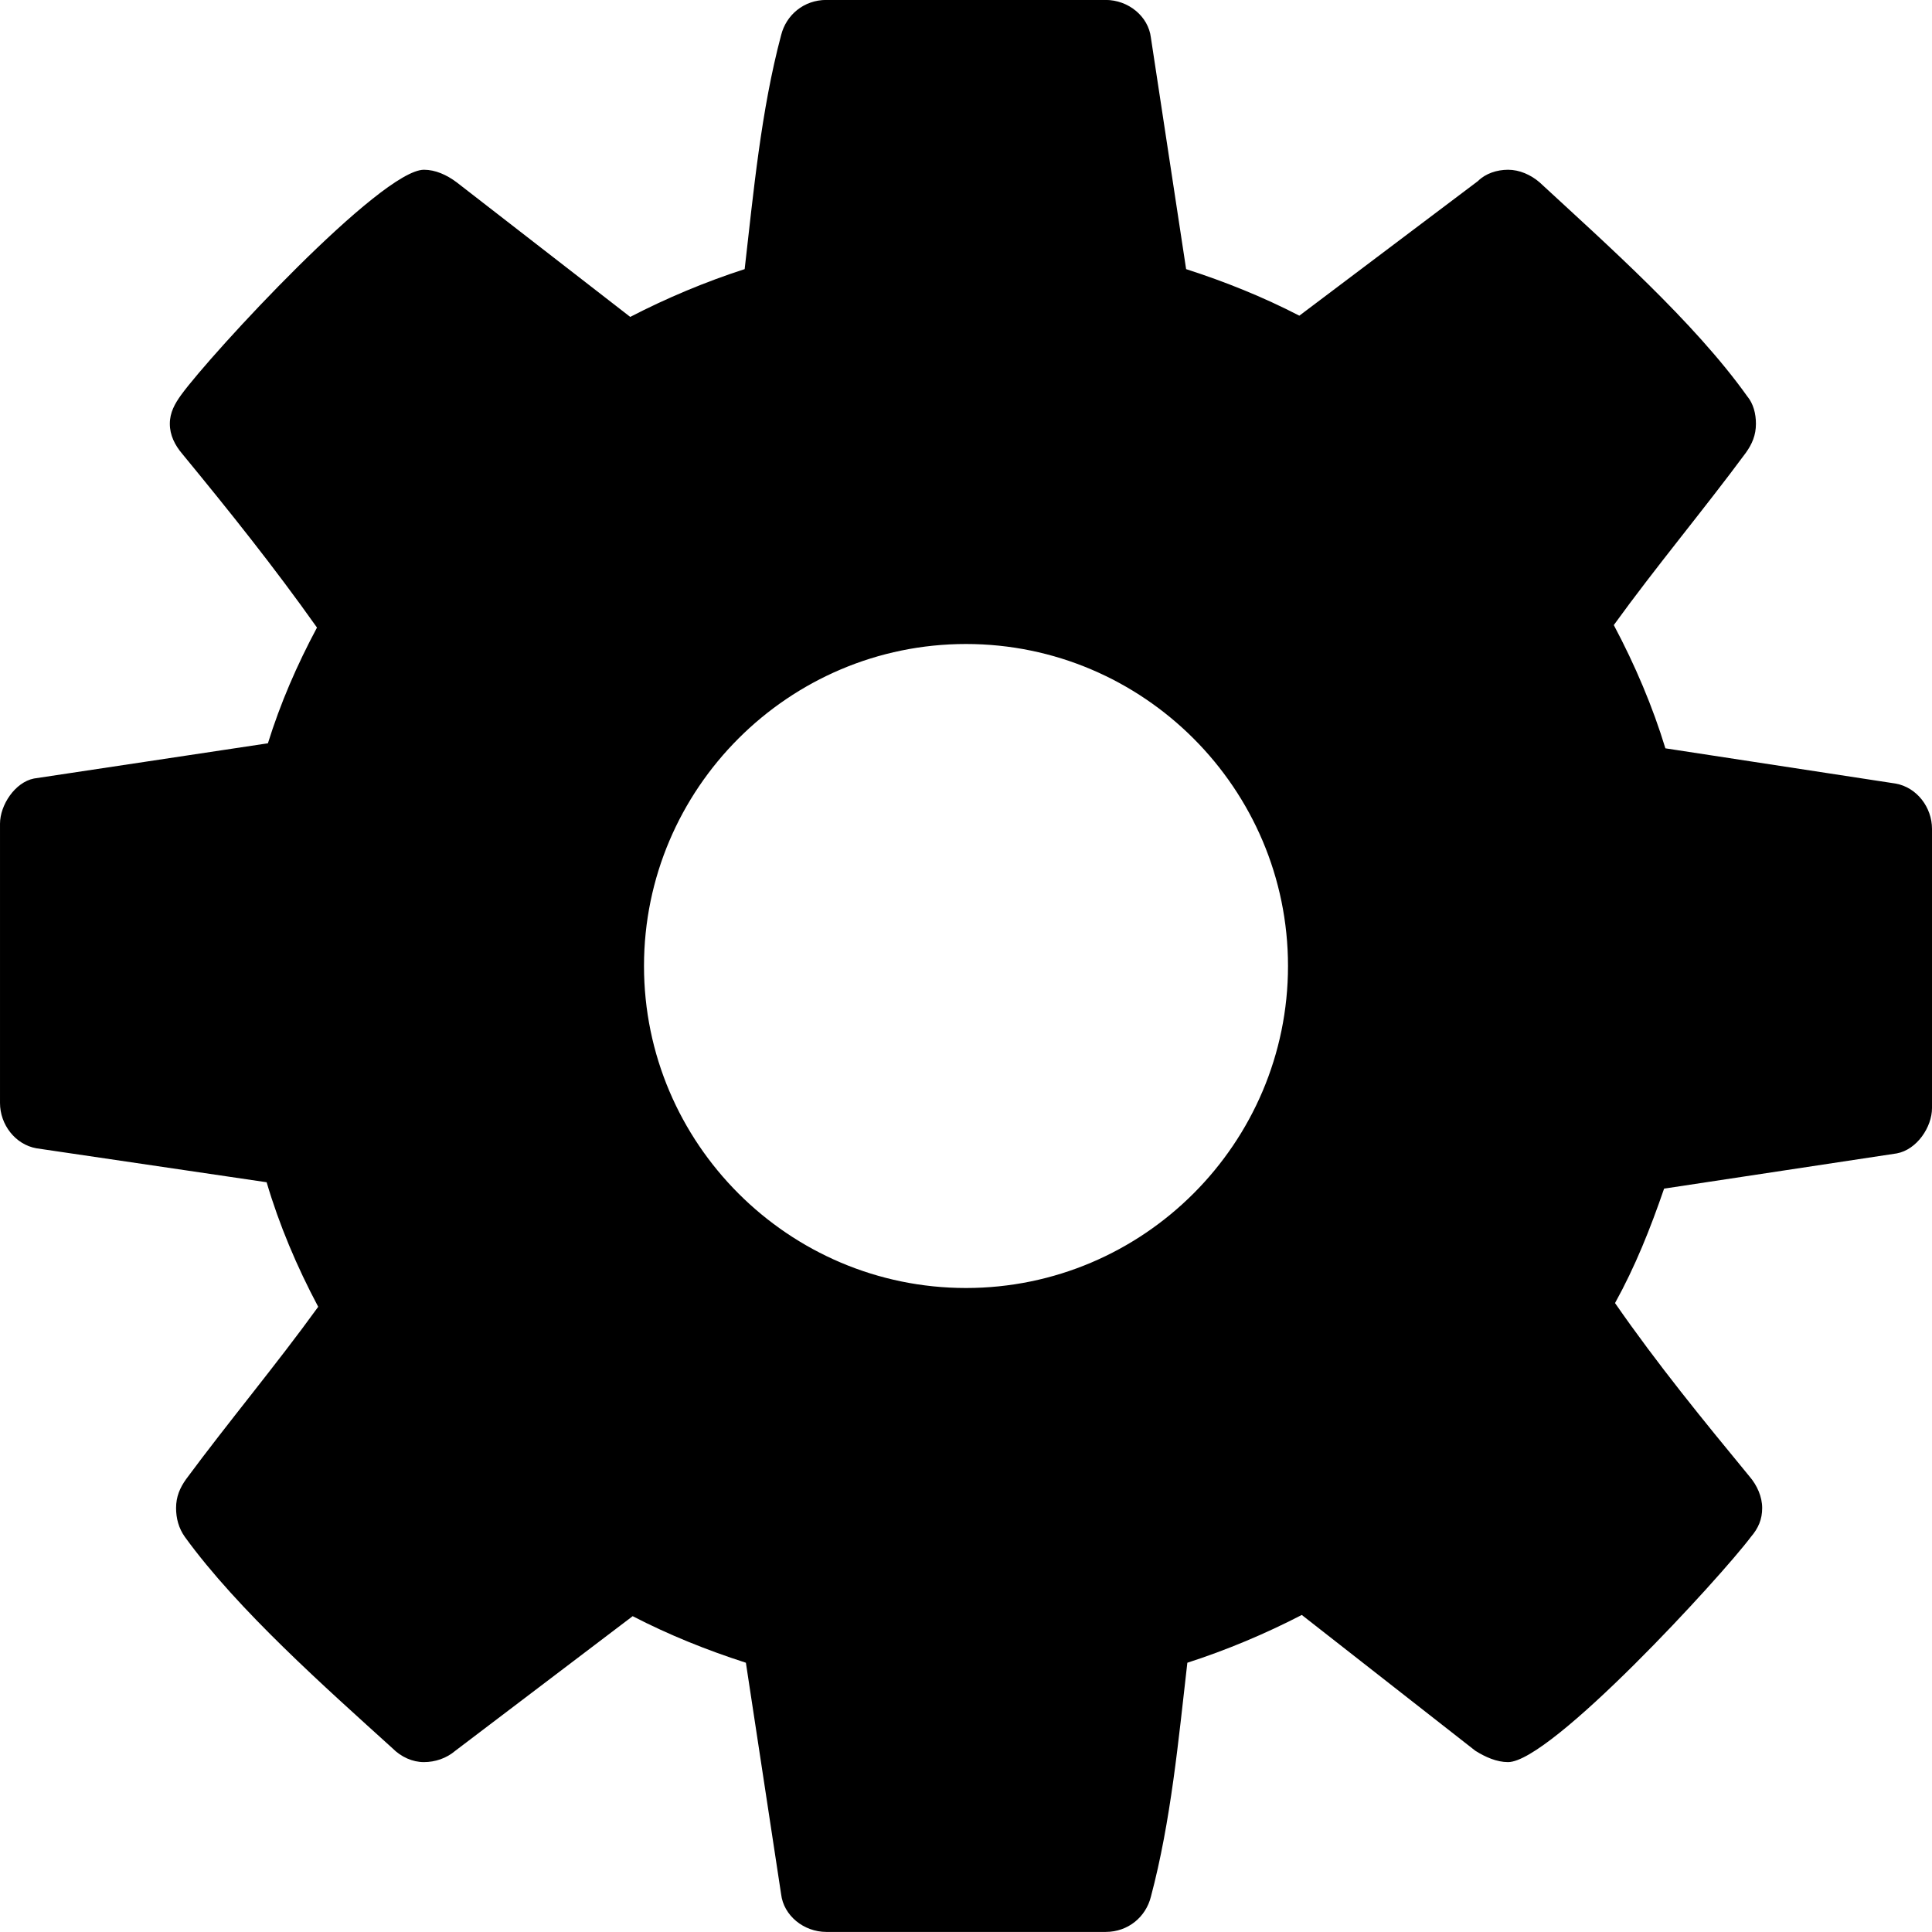 <!-- Generated by IcoMoon.io -->
<svg version="1.1" xmlns="http://www.w3.org/2000/svg" width="30" height="30" viewBox="0 0 30 30" xml:space="preserve" preserveAspectRatio="none" fill="{{shape_color}}" class="cp-target">
<path d="M20 15c0-2.754-2.246-5-5-5s-5 2.246-5 5 2.246 5 5 5 5-2.246 5-5zM30 12.871v4.336c0 0.293-0.234 0.645-0.547 0.703l-3.613 0.547c-0.215 0.625-0.449 1.211-0.762 1.777 0.664 0.957 1.367 1.816 2.090 2.695 0.117 0.137 0.195 0.313 0.195 0.488s-0.059 0.313-0.176 0.449c-0.469 0.625-3.105 3.496-3.77 3.496-0.176 0-0.352-0.078-0.508-0.176l-2.695-2.109c-0.566 0.293-1.172 0.547-1.777 0.742-0.137 1.191-0.254 2.461-0.566 3.633-0.078 0.313-0.352 0.547-0.703 0.547h-4.336c-0.352 0-0.664-0.254-0.703-0.586l-0.547-3.594c-0.605-0.195-1.191-0.43-1.758-0.723l-2.754 2.090c-0.137 0.117-0.313 0.176-0.488 0.176s-0.352-0.078-0.488-0.215c-1.035-0.938-2.402-2.148-3.223-3.281-0.098-0.137-0.137-0.293-0.137-0.449 0-0.176 0.059-0.313 0.156-0.449 0.664-0.898 1.387-1.758 2.051-2.676-0.332-0.625-0.605-1.27-0.801-1.934l-3.574-0.527c-0.332-0.059-0.566-0.371-0.566-0.703v-4.336c0-0.293 0.234-0.645 0.527-0.703l3.633-0.547c0.195-0.625 0.449-1.211 0.762-1.797-0.664-0.938-1.367-1.816-2.090-2.695-0.117-0.137-0.195-0.293-0.195-0.469s0.078-0.313 0.176-0.449c0.469-0.645 3.105-3.496 3.77-3.496 0.176 0 0.352 0.078 0.508 0.195l2.695 2.090c0.566-0.293 1.172-0.547 1.777-0.742 0.137-1.191 0.254-2.461 0.566-3.633 0.078-0.313 0.352-0.547 0.703-0.547h4.336c0.352 0 0.664 0.254 0.703 0.586l0.547 3.594c0.605 0.195 1.191 0.43 1.758 0.723l2.773-2.090c0.117-0.117 0.293-0.176 0.469-0.176s0.352 0.078 0.488 0.195c1.035 0.957 2.402 2.168 3.223 3.32 0.098 0.117 0.137 0.273 0.137 0.43 0 0.176-0.059 0.313-0.156 0.449-0.664 0.898-1.387 1.758-2.051 2.676 0.332 0.625 0.605 1.27 0.801 1.914l3.574 0.547c0.332 0.059 0.566 0.371 0.566 0.703z"></path>
</svg>
